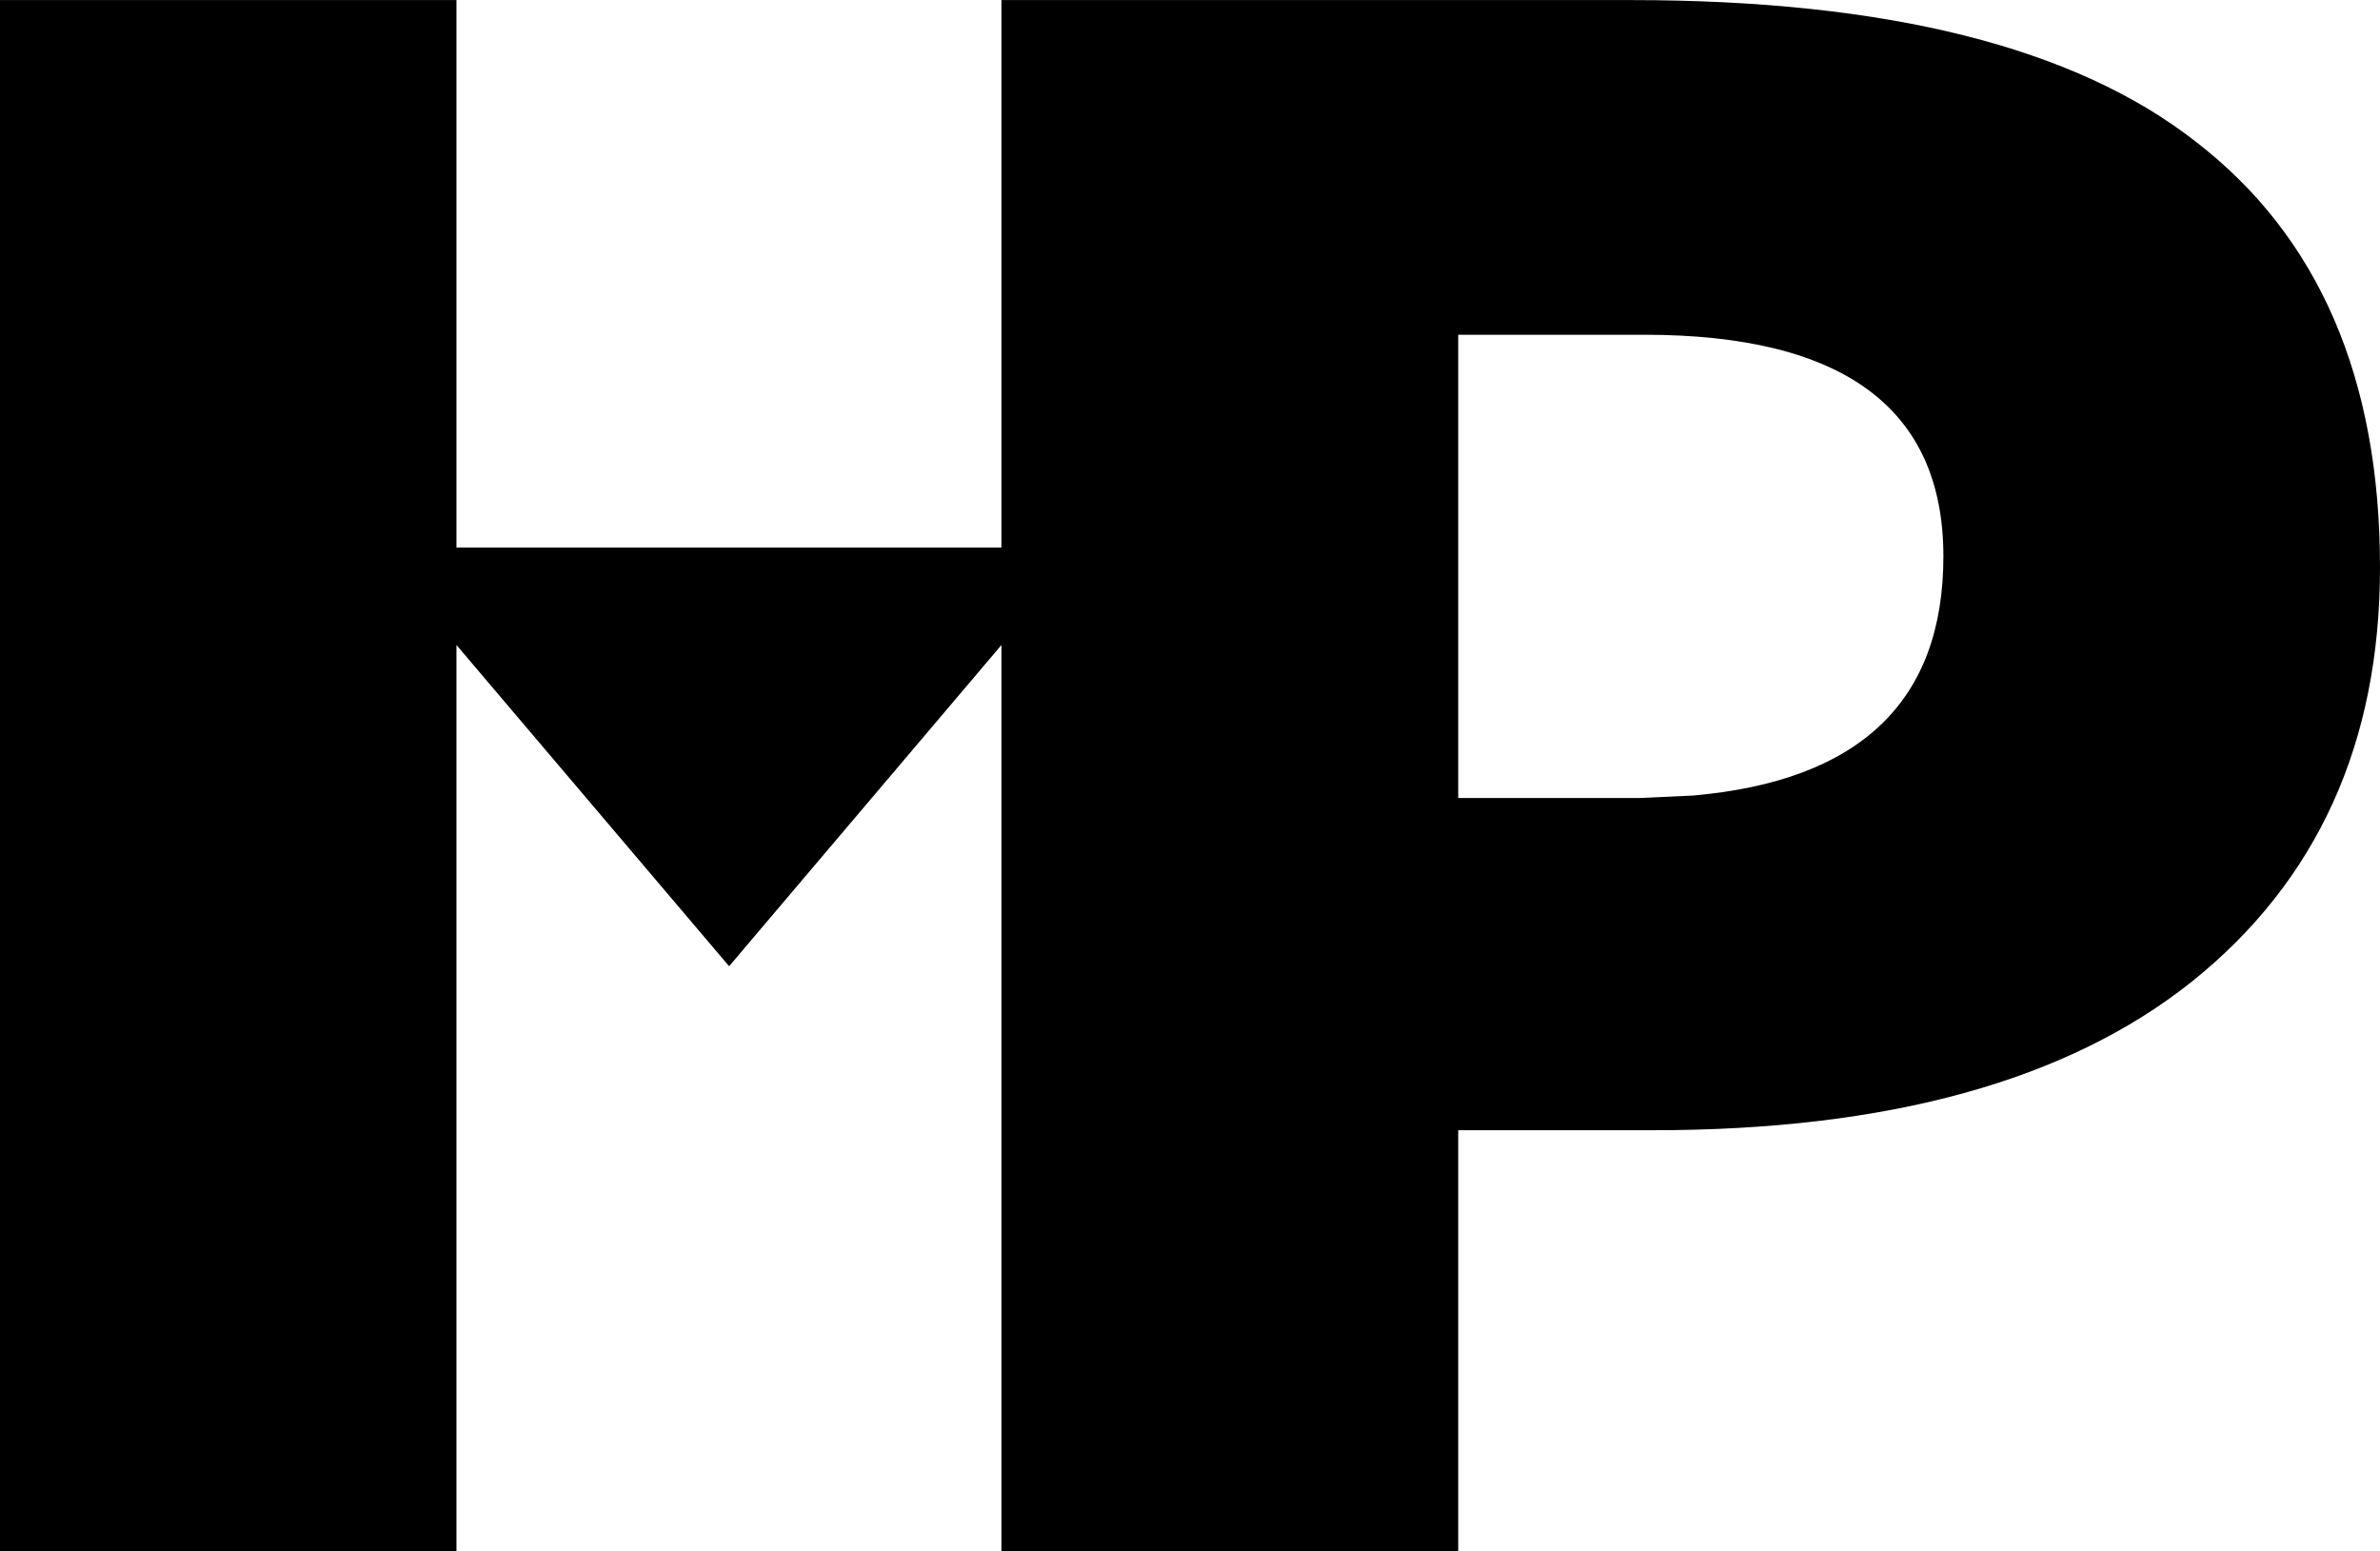 <svg fill="fff" xmlns="http://www.w3.org/2000/svg" width="294.6" height="192.01" viewBox="0 0 77.95 50.8"><path d="M0 0v50.8h14.95V21.12l8.93 10.52 8.92-10.52V50.8h14.96V37.01h6.38c7.7 0 13.57-1.62 17.64-4.86 4.11-3.29 6.17-7.81 6.17-13.57 0-6.2-2.01-10.84-6.03-13.94C67.96 1.54 61.8 0 53.42 0H32.8v17.93H14.95V0zm47.76 10.96h6.1c6.52 0 9.79 2.42 9.79 7.26 0 4.74-2.73 7.35-8.2 7.83l-1.74.08h-5.95z"/></svg>